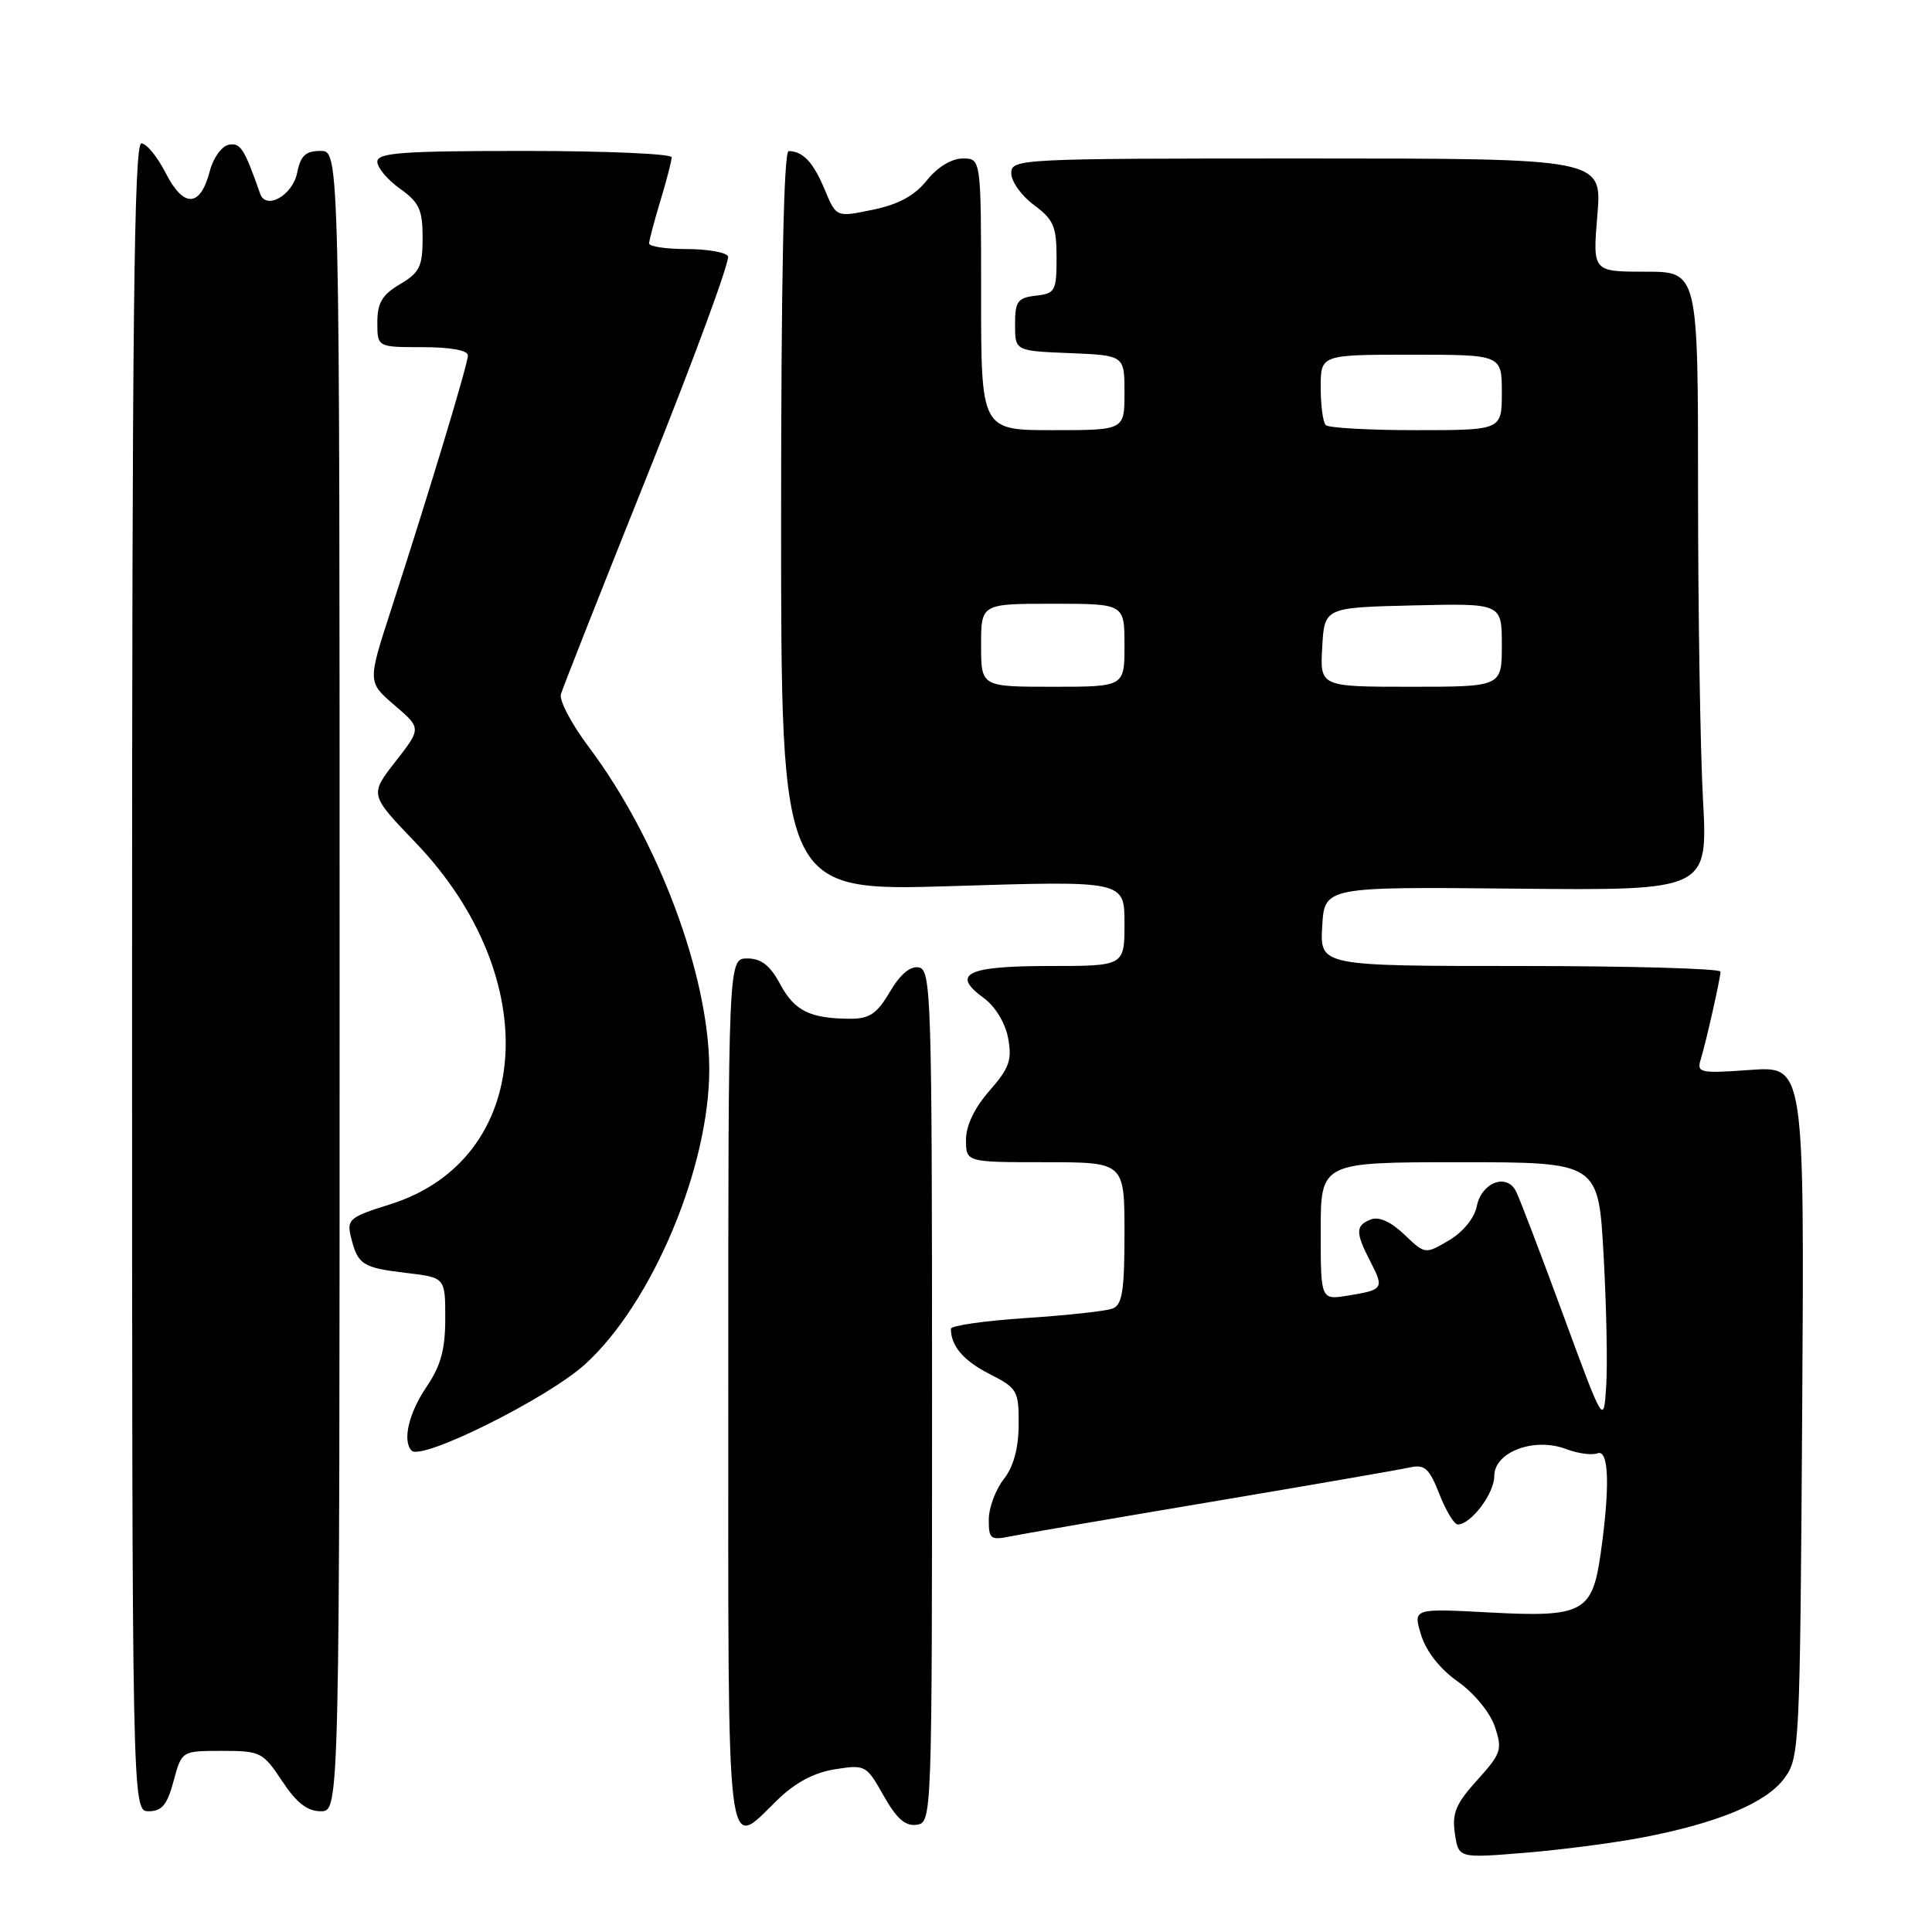 <?xml version="1.0" encoding="UTF-8" standalone="no"?>
<!DOCTYPE svg PUBLIC "-//W3C//DTD SVG 1.1//EN" "http://www.w3.org/Graphics/SVG/1.1/DTD/svg11.dtd" >
<svg xmlns="http://www.w3.org/2000/svg" xmlns:xlink="http://www.w3.org/1999/xlink" version="1.1" viewBox="0 0 256 256">
 <g >
 <path fill="currentColor"
d=" M 217.50 243.50 C 227.52 241.60 233.97 238.93 236.40 235.68 C 238.45 232.92 238.51 231.82 238.80 187.06 C 239.09 141.26 239.09 141.26 231.93 141.77 C 225.26 142.25 224.81 142.16 225.35 140.39 C 226.09 137.97 227.94 129.74 227.98 128.75 C 227.99 128.34 216.05 128.00 201.45 128.00 C 174.90 128.00 174.90 128.00 175.20 122.75 C 175.50 117.50 175.50 117.50 200.90 117.75 C 226.31 118.00 226.31 118.00 225.65 105.84 C 225.29 99.16 225.00 80.71 225.00 64.84 C 225.00 36.00 225.00 36.00 218.01 36.00 C 211.03 36.00 211.03 36.00 211.66 28.50 C 212.29 21.00 212.29 21.00 173.15 21.00 C 134.86 21.00 134.00 21.04 134.00 22.97 C 134.00 24.05 135.35 25.94 137.00 27.16 C 139.60 29.08 140.00 30.01 140.00 34.12 C 140.00 38.56 139.82 38.89 137.25 39.18 C 134.83 39.46 134.50 39.93 134.50 43.00 C 134.50 46.50 134.50 46.50 141.75 46.79 C 149.00 47.09 149.00 47.09 149.00 52.04 C 149.00 57.00 149.00 57.00 139.50 57.00 C 130.00 57.00 130.00 57.00 130.00 39.00 C 130.00 21.00 130.00 21.00 127.57 21.00 C 126.10 21.00 124.23 22.13 122.82 23.89 C 121.19 25.93 119.06 27.09 115.66 27.79 C 110.81 28.80 110.81 28.80 109.29 25.15 C 107.78 21.52 106.41 20.04 104.50 20.02 C 103.85 20.01 103.50 37.01 103.50 69.06 C 103.50 118.11 103.50 118.11 126.25 117.41 C 149.00 116.70 149.00 116.70 149.00 122.35 C 149.00 128.00 149.00 128.00 139.06 128.00 C 128.14 128.00 125.97 129.04 130.31 132.21 C 131.87 133.34 133.19 135.51 133.58 137.55 C 134.12 140.46 133.75 141.52 131.11 144.53 C 129.13 146.79 128.00 149.14 128.00 151.03 C 128.00 154.00 128.00 154.00 138.50 154.00 C 149.00 154.00 149.00 154.00 149.00 163.39 C 149.00 171.04 148.71 172.90 147.42 173.39 C 146.55 173.73 141.37 174.29 135.92 174.65 C 130.46 175.01 126.00 175.65 126.00 176.07 C 126.00 178.35 127.66 180.30 131.12 182.06 C 134.81 183.94 135.00 184.28 134.98 188.77 C 134.96 191.92 134.30 194.34 133.00 196.00 C 131.92 197.38 131.03 199.77 131.02 201.33 C 131.00 203.89 131.26 204.11 133.75 203.60 C 135.26 203.29 147.30 201.22 160.50 199.00 C 173.70 196.78 185.54 194.73 186.82 194.44 C 188.78 194.01 189.38 194.55 190.72 197.96 C 191.59 200.18 192.69 202.00 193.15 202.00 C 194.91 202.00 198.00 197.91 198.00 195.58 C 198.00 192.38 203.30 190.40 207.53 192.01 C 209.08 192.60 210.94 192.85 211.67 192.57 C 213.20 191.99 213.35 196.99 212.09 205.90 C 210.98 213.67 209.75 214.32 197.36 213.66 C 187.23 213.12 187.23 213.12 188.30 216.63 C 188.98 218.83 190.80 221.15 193.17 222.82 C 195.33 224.35 197.44 226.91 198.07 228.78 C 199.10 231.83 198.93 232.34 195.74 235.87 C 192.91 239.00 192.38 240.26 192.78 242.95 C 193.26 246.22 193.26 246.22 201.88 245.52 C 206.62 245.14 213.65 244.23 217.50 243.50 Z  M 102.96 238.55 C 105.35 236.22 107.84 234.88 110.63 234.44 C 114.66 233.80 114.80 233.88 117.08 237.93 C 118.80 240.98 119.96 242.01 121.46 241.79 C 123.49 241.50 123.50 241.13 123.50 185.01 C 123.50 132.12 123.39 128.51 121.76 128.19 C 120.62 127.97 119.28 129.10 117.91 131.43 C 116.20 134.33 115.21 135.00 112.65 134.99 C 107.32 134.96 105.29 133.96 103.38 130.41 C 102.04 127.92 100.87 127.00 99.02 127.00 C 96.50 127.00 96.50 127.00 96.50 184.50 C 96.50 248.25 96.13 245.20 102.96 238.55 Z  M 23.00 236.00 C 24.08 232.00 24.08 232.00 29.41 232.00 C 34.51 232.00 34.84 232.16 37.38 236.00 C 39.29 238.88 40.72 240.00 42.51 240.00 C 45.00 240.00 45.00 240.00 45.00 130.00 C 45.00 20.00 45.00 20.00 42.48 20.00 C 40.49 20.00 39.83 20.62 39.37 22.91 C 38.77 25.89 35.24 27.88 34.47 25.67 C 32.38 19.69 31.86 18.88 30.31 19.18 C 29.38 19.36 28.26 20.92 27.81 22.64 C 26.56 27.48 24.35 27.60 21.98 22.97 C 20.87 20.79 19.41 19.00 18.73 19.00 C 17.76 19.00 17.50 42.74 17.50 129.50 C 17.50 240.00 17.50 240.00 19.71 240.00 C 21.45 240.00 22.16 239.14 23.00 236.00 Z  M 77.53 180.77 C 86.43 172.68 94.03 154.60 93.98 141.59 C 93.94 129.21 87.20 111.22 78.03 99.00 C 75.76 95.98 74.09 92.83 74.32 92.00 C 74.55 91.18 79.76 77.99 85.89 62.69 C 92.02 47.39 96.78 34.46 96.46 33.94 C 96.14 33.42 93.66 33.00 90.94 33.00 C 88.22 33.00 86.00 32.66 86.01 32.25 C 86.02 31.84 86.69 29.29 87.51 26.59 C 88.33 23.89 89.00 21.30 89.00 20.84 C 89.00 20.38 80.22 20.00 69.50 20.00 C 53.25 20.00 50.00 20.24 50.00 21.43 C 50.00 22.22 51.35 23.83 53.00 25.00 C 55.55 26.82 56.00 27.79 56.00 31.51 C 56.00 35.31 55.61 36.12 53.00 37.66 C 50.64 39.06 50.00 40.13 50.00 42.72 C 50.00 46.00 50.00 46.00 56.00 46.00 C 59.67 46.00 62.00 46.42 62.00 47.09 C 62.00 48.24 56.94 64.98 51.77 80.94 C 48.71 90.38 48.71 90.38 52.27 93.44 C 55.84 96.50 55.84 96.50 52.41 100.90 C 48.97 105.30 48.97 105.30 55.02 111.60 C 72.31 129.60 70.64 153.64 51.69 159.58 C 46.27 161.28 45.93 161.57 46.51 163.95 C 47.41 167.58 48.03 167.98 53.83 168.67 C 59.00 169.28 59.00 169.28 59.00 174.69 C 59.00 178.82 58.41 180.98 56.50 183.79 C 54.16 187.23 53.29 190.96 54.55 192.22 C 55.91 193.57 72.58 185.27 77.53 180.77 Z  M 207.11 174.17 C 204.14 166.10 201.34 158.75 200.87 157.84 C 199.63 155.41 196.31 156.68 195.68 159.84 C 195.36 161.42 193.86 163.25 191.99 164.36 C 188.83 166.21 188.83 166.21 186.08 163.58 C 184.32 161.90 182.72 161.17 181.66 161.58 C 179.60 162.37 179.58 163.29 181.57 167.14 C 183.43 170.74 183.32 170.91 178.62 171.67 C 175.00 172.26 175.00 172.26 175.00 163.13 C 175.00 154.00 175.00 154.00 193.40 154.00 C 211.80 154.00 211.80 154.00 212.48 166.25 C 212.86 172.99 213.02 180.83 212.83 183.67 C 212.50 188.84 212.50 188.84 207.11 174.17 Z  M 130.00 85.50 C 130.00 80.00 130.00 80.00 139.50 80.00 C 149.00 80.00 149.00 80.00 149.00 85.50 C 149.00 91.00 149.00 91.00 139.50 91.00 C 130.00 91.00 130.00 91.00 130.00 85.50 Z  M 175.20 85.75 C 175.50 80.50 175.50 80.50 187.25 80.22 C 199.00 79.94 199.00 79.94 199.00 85.47 C 199.00 91.00 199.00 91.00 186.95 91.00 C 174.90 91.00 174.90 91.00 175.20 85.75 Z  M 175.67 56.33 C 175.30 55.97 175.00 53.72 175.00 51.33 C 175.00 47.00 175.00 47.00 187.00 47.00 C 199.00 47.00 199.00 47.00 199.00 52.00 C 199.00 57.00 199.00 57.00 187.67 57.00 C 181.43 57.00 176.03 56.70 175.67 56.33 Z "/>
</g>
</svg>